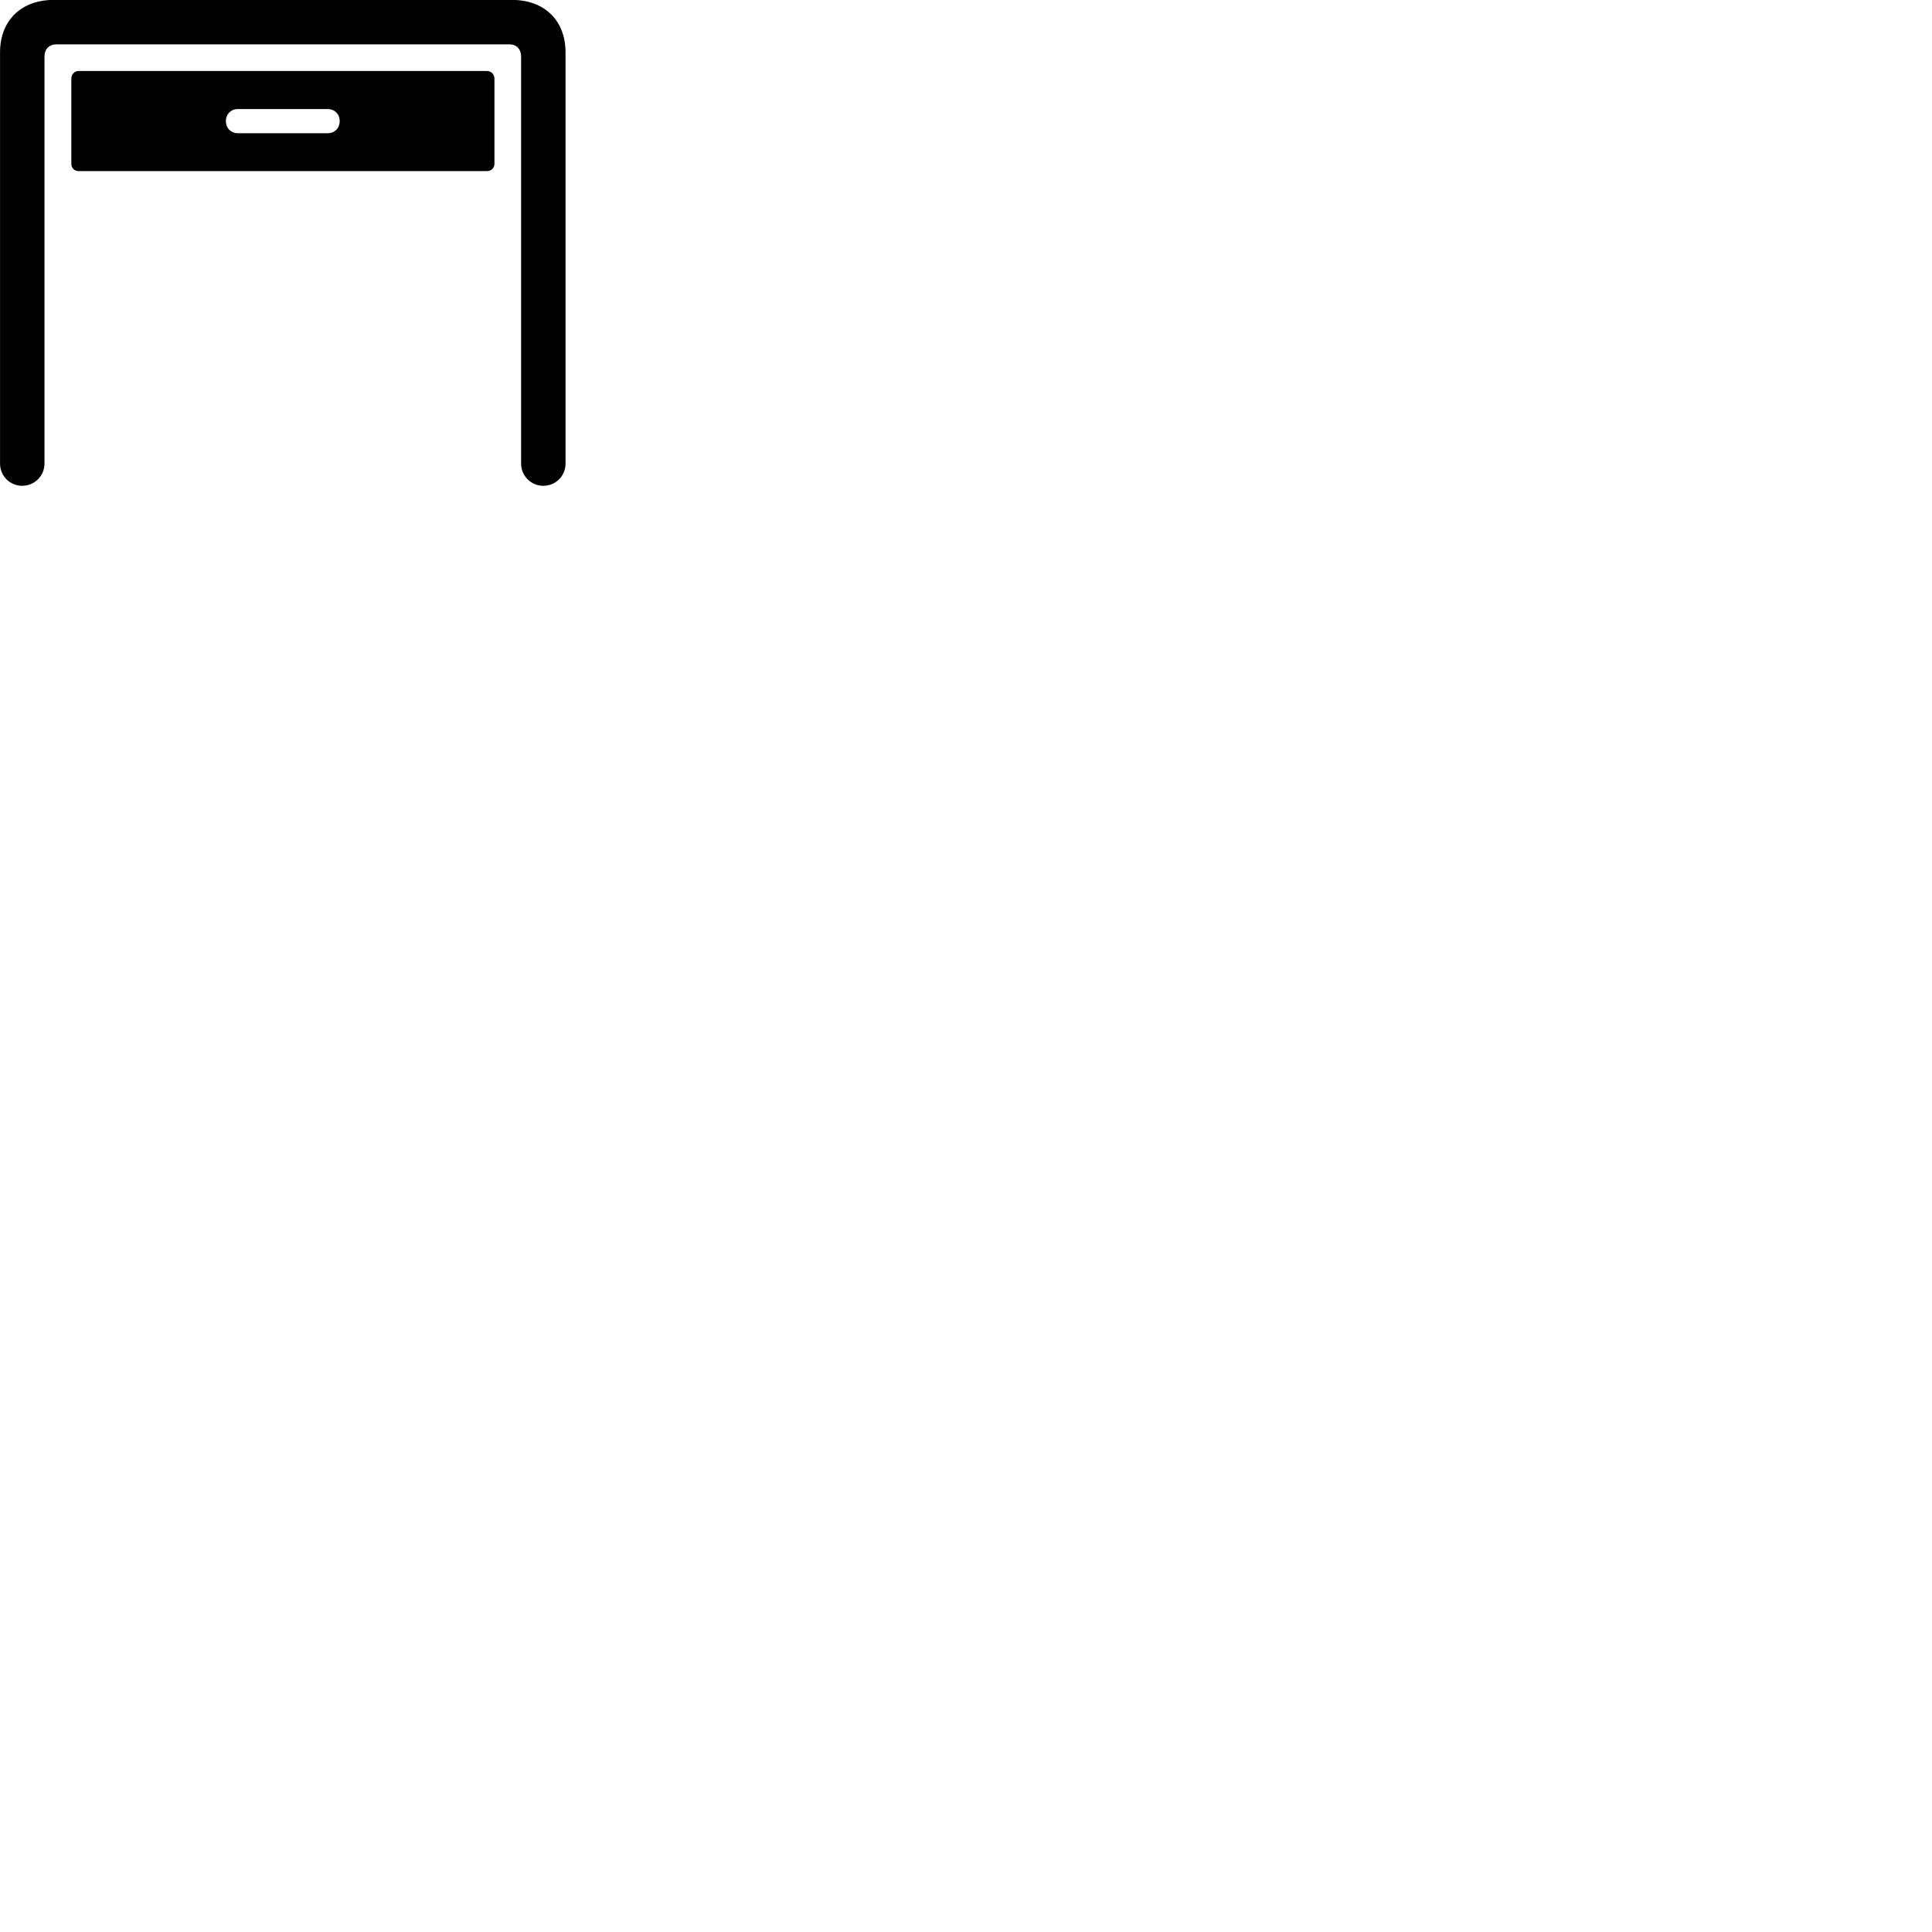 
        <svg xmlns="http://www.w3.org/2000/svg" viewBox="0 0 100 100">
            <path d="M1.152 25.145C1.782 25.145 2.302 24.635 2.302 23.995V2.925C2.302 2.545 2.542 2.295 2.922 2.295H26.372C26.732 2.295 26.972 2.545 26.972 2.925V23.995C26.972 24.635 27.492 25.145 28.122 25.145C28.762 25.145 29.272 24.635 29.272 23.995V2.715C29.272 1.065 28.192 -0.005 26.492 -0.005H2.782C1.092 -0.005 0.002 1.065 0.002 2.715V23.995C0.002 24.635 0.512 25.145 1.152 25.145ZM4.062 8.855H25.212C25.422 8.855 25.592 8.695 25.592 8.485V4.065C25.592 3.855 25.422 3.675 25.212 3.675H4.062C3.852 3.675 3.692 3.855 3.692 4.065V8.485C3.692 8.695 3.852 8.855 4.062 8.855ZM12.312 6.895C11.952 6.895 11.692 6.635 11.692 6.265C11.692 5.905 11.952 5.645 12.312 5.645H16.962C17.322 5.645 17.582 5.905 17.582 6.265C17.582 6.635 17.322 6.895 16.962 6.895Z" />
        </svg>
    
